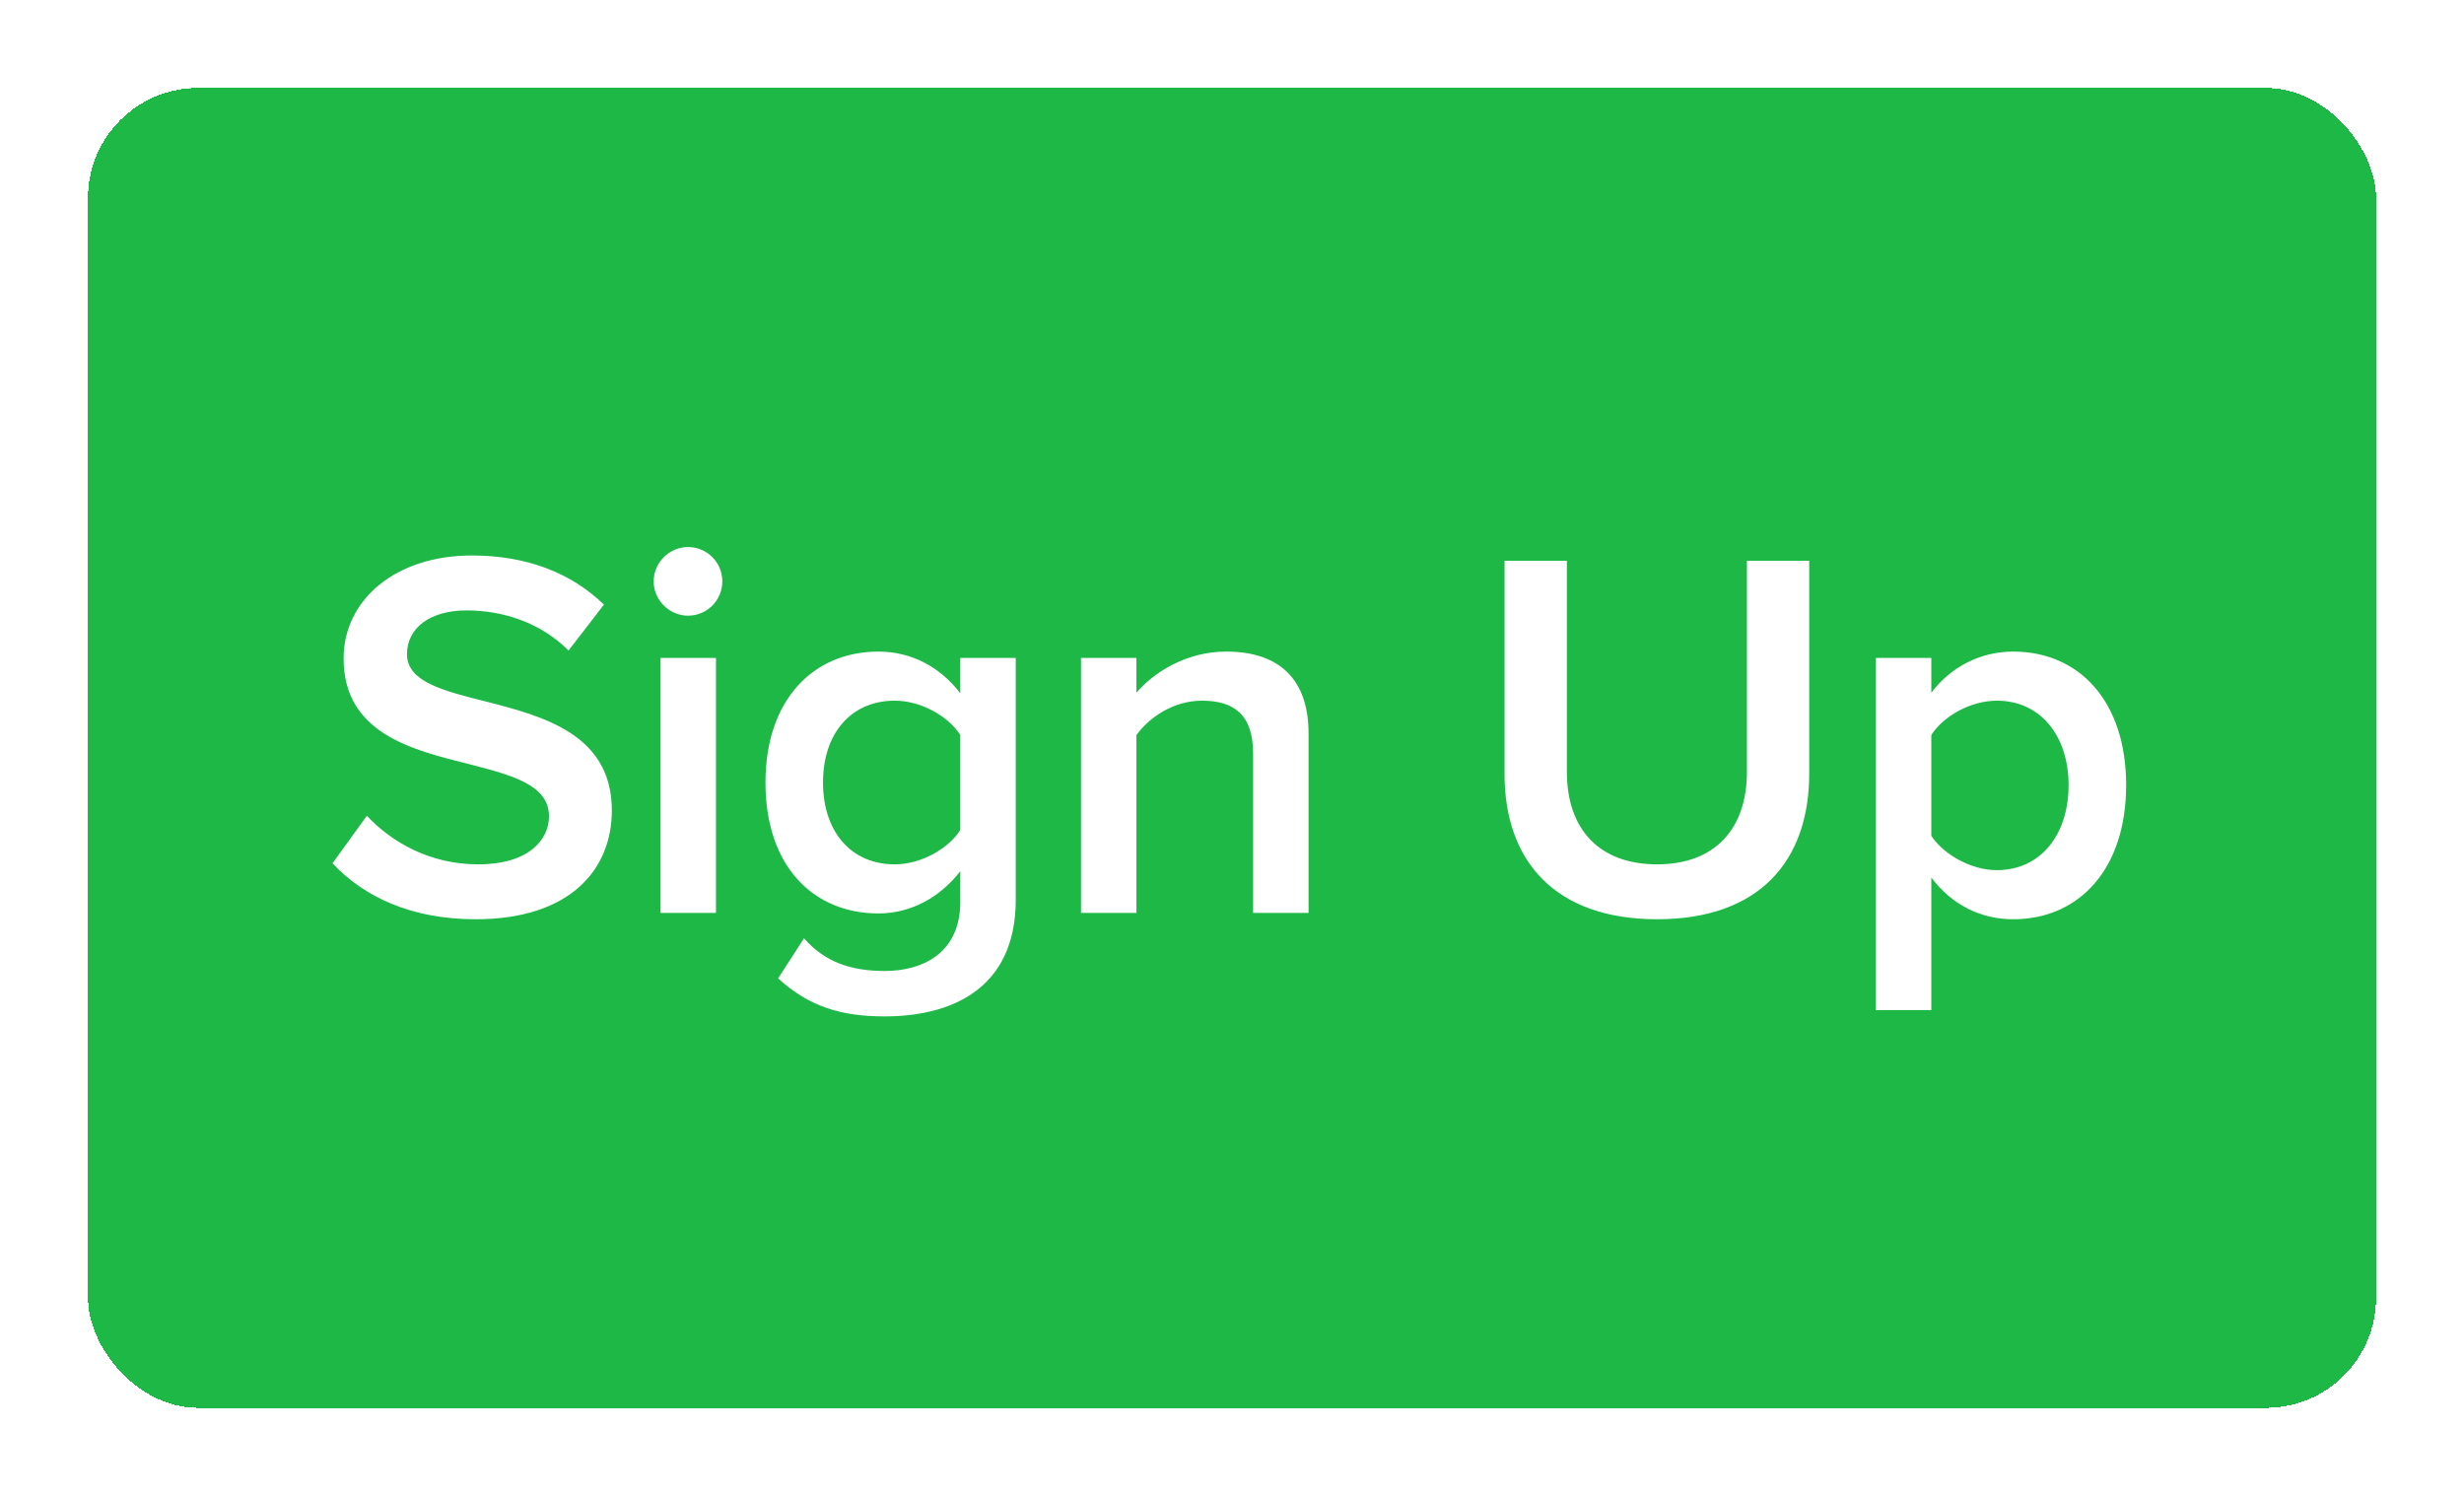 <svg width="112" height="68" viewBox="0 0 112 68" fill="none" xmlns="http://www.w3.org/2000/svg">
<g filter="url(#filter0_d_1_27)">
<rect x="4" y="2" width="104" height="60" rx="5" fill="#1EB847" shape-rendering="crispEdges"/>
<path d="M15.115 37.244L16.675 35.084C17.779 36.26 19.507 37.292 21.739 37.292C24.043 37.292 24.955 36.164 24.955 35.108C24.955 33.668 23.251 33.236 21.307 32.732C18.691 32.084 15.619 31.316 15.619 27.932C15.619 25.292 17.947 23.252 21.451 23.252C23.947 23.252 25.963 24.044 27.451 25.484L25.843 27.572C24.595 26.324 22.891 25.748 21.211 25.748C19.555 25.748 18.499 26.54 18.499 27.74C18.499 28.988 20.131 29.396 22.027 29.876C24.667 30.548 27.811 31.364 27.811 34.844C27.811 37.508 25.939 39.788 21.619 39.788C18.667 39.788 16.531 38.756 15.115 37.244ZM31.273 25.988C30.433 25.988 29.713 25.292 29.713 24.428C29.713 23.564 30.433 22.868 31.273 22.868C32.137 22.868 32.833 23.564 32.833 24.428C32.833 25.292 32.137 25.988 31.273 25.988ZM32.545 39.5H30.025V27.908H32.545V39.5ZM35.37 42.476L36.546 40.652C37.482 41.732 38.682 42.14 40.218 42.14C41.874 42.14 43.65 41.372 43.65 38.996V37.604C42.762 38.756 41.442 39.524 39.93 39.524C36.978 39.524 34.794 37.388 34.794 33.572C34.794 29.828 36.954 27.62 39.93 27.62C41.394 27.62 42.714 28.292 43.65 29.516V27.908H46.17V38.9C46.17 43.076 43.074 44.204 40.218 44.204C38.25 44.204 36.786 43.772 35.37 42.476ZM43.65 35.732V31.412C43.098 30.548 41.85 29.852 40.674 29.852C38.682 29.852 37.41 31.34 37.41 33.572C37.41 35.804 38.682 37.292 40.674 37.292C41.85 37.292 43.098 36.596 43.65 35.732ZM59.48 39.5H56.96V32.252C56.96 30.452 56.048 29.852 54.632 29.852C53.336 29.852 52.232 30.62 51.656 31.412V39.5H49.136V27.908H51.656V29.492C52.424 28.58 53.912 27.62 55.736 27.62C58.232 27.62 59.48 28.964 59.48 31.34V39.5ZM68.389 33.188V23.492H71.221V33.092C71.221 35.636 72.637 37.292 75.325 37.292C77.989 37.292 79.405 35.636 79.405 33.092V23.492H82.237V33.164C82.237 37.148 79.957 39.788 75.325 39.788C70.669 39.788 68.389 37.124 68.389 33.188ZM87.787 37.892V43.916H85.267V27.908H87.787V29.492C88.651 28.34 89.995 27.62 91.507 27.62C94.507 27.62 96.643 29.876 96.643 33.692C96.643 37.508 94.507 39.788 91.507 39.788C90.043 39.788 88.723 39.14 87.787 37.892ZM94.027 33.692C94.027 31.46 92.755 29.852 90.763 29.852C89.587 29.852 88.339 30.548 87.787 31.412V35.996C88.339 36.836 89.587 37.556 90.763 37.556C92.755 37.556 94.027 35.948 94.027 33.692Z" fill="white"/>
</g>
<defs>
<filter id="filter0_d_1_27" x="0" y="0" width="112" height="68" filterUnits="userSpaceOnUse" color-interpolation-filters="sRGB">
<feFlood flood-opacity="0" result="BackgroundImageFix"/>
<feColorMatrix in="SourceAlpha" type="matrix" values="0 0 0 0 0 0 0 0 0 0 0 0 0 0 0 0 0 0 127 0" result="hardAlpha"/>
<feOffset dy="2"/>
<feGaussianBlur stdDeviation="2"/>
<feComposite in2="hardAlpha" operator="out"/>
<feColorMatrix type="matrix" values="0 0 0 0 0 0 0 0 0 0 0 0 0 0 0 0 0 0 0.25 0"/>
<feBlend mode="normal" in2="BackgroundImageFix" result="effect1_dropShadow_1_27"/>
<feBlend mode="normal" in="SourceGraphic" in2="effect1_dropShadow_1_27" result="shape"/>
</filter>
</defs>
</svg>
